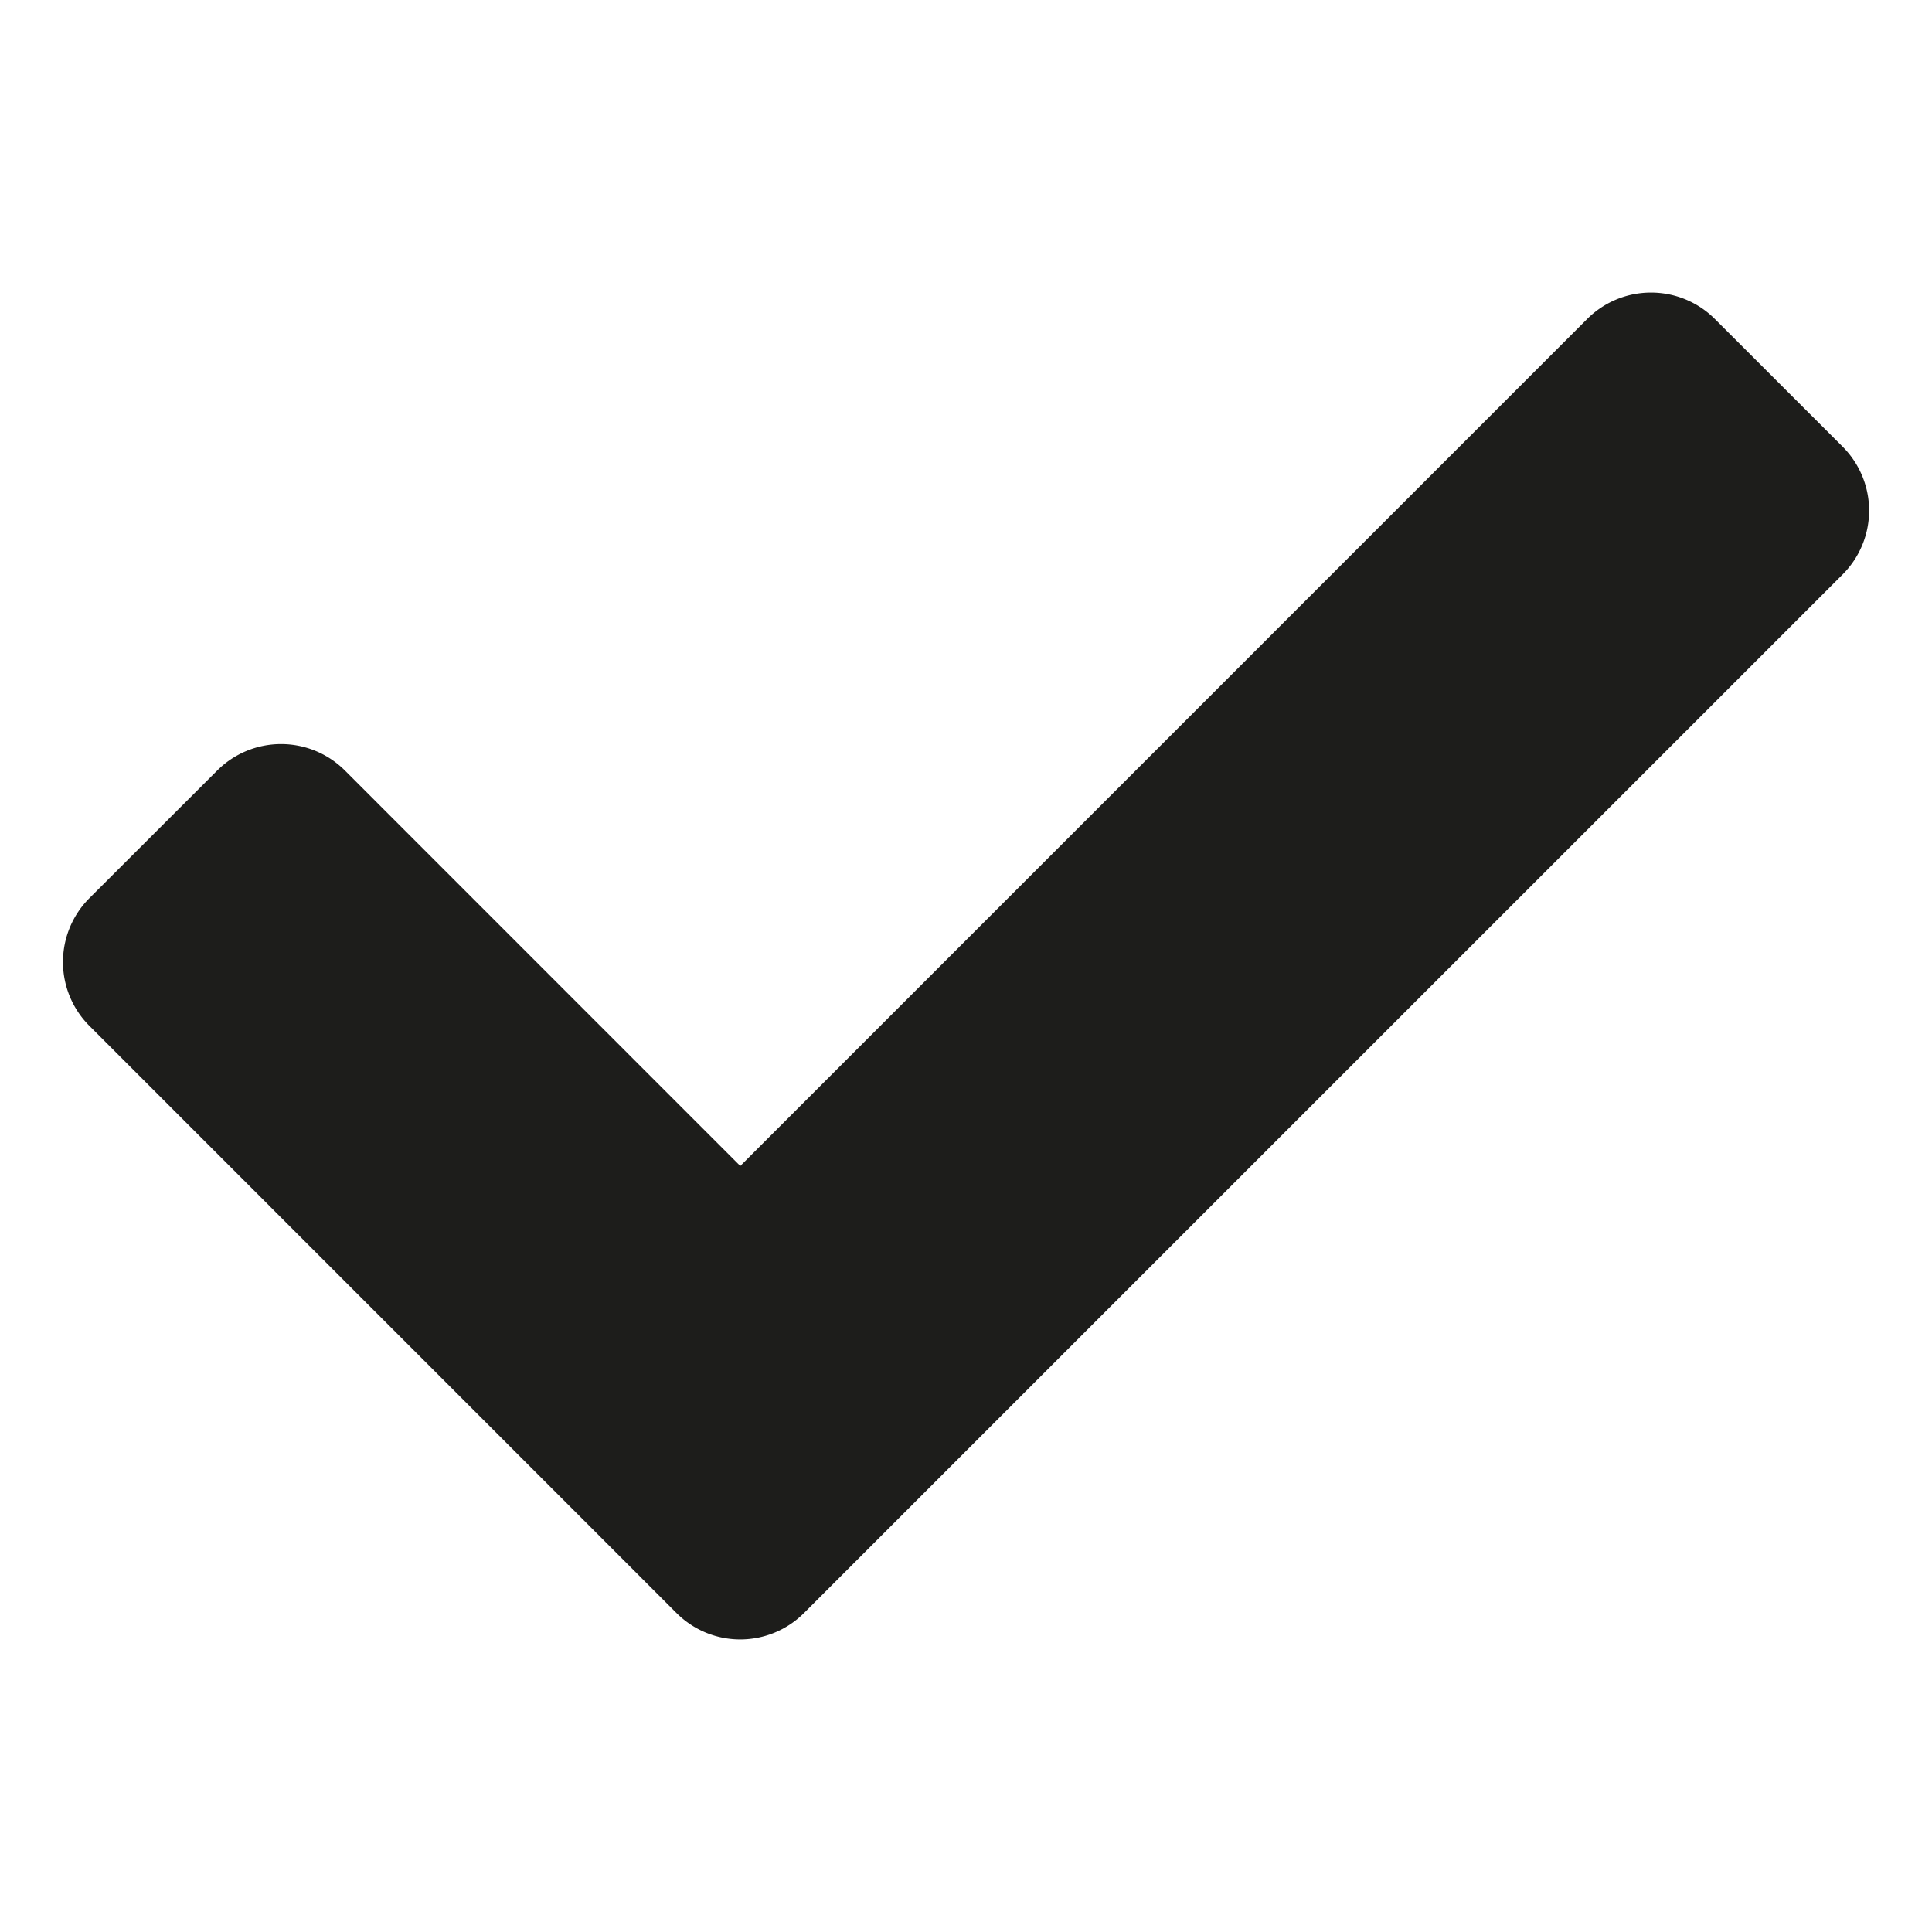 <svg id="Capa_1" data-name="Capa 1" xmlns="http://www.w3.org/2000/svg" viewBox="0 0 24 24"><path d="M1.111,12.744a1.122,1.122,0,0,1,0-1.587L2.698,9.572a1.122,1.122,0,0,1,1.587,0l4.911,4.912,10.52-10.521a1.122,1.122,0,0,1,1.587,0l1.587,1.586a1.122,1.122,0,0,1,0,1.587L9.988,20.037a1.12,1.12,0,0,1-1.585,0Z" fill="#1d1d1b"/></svg>